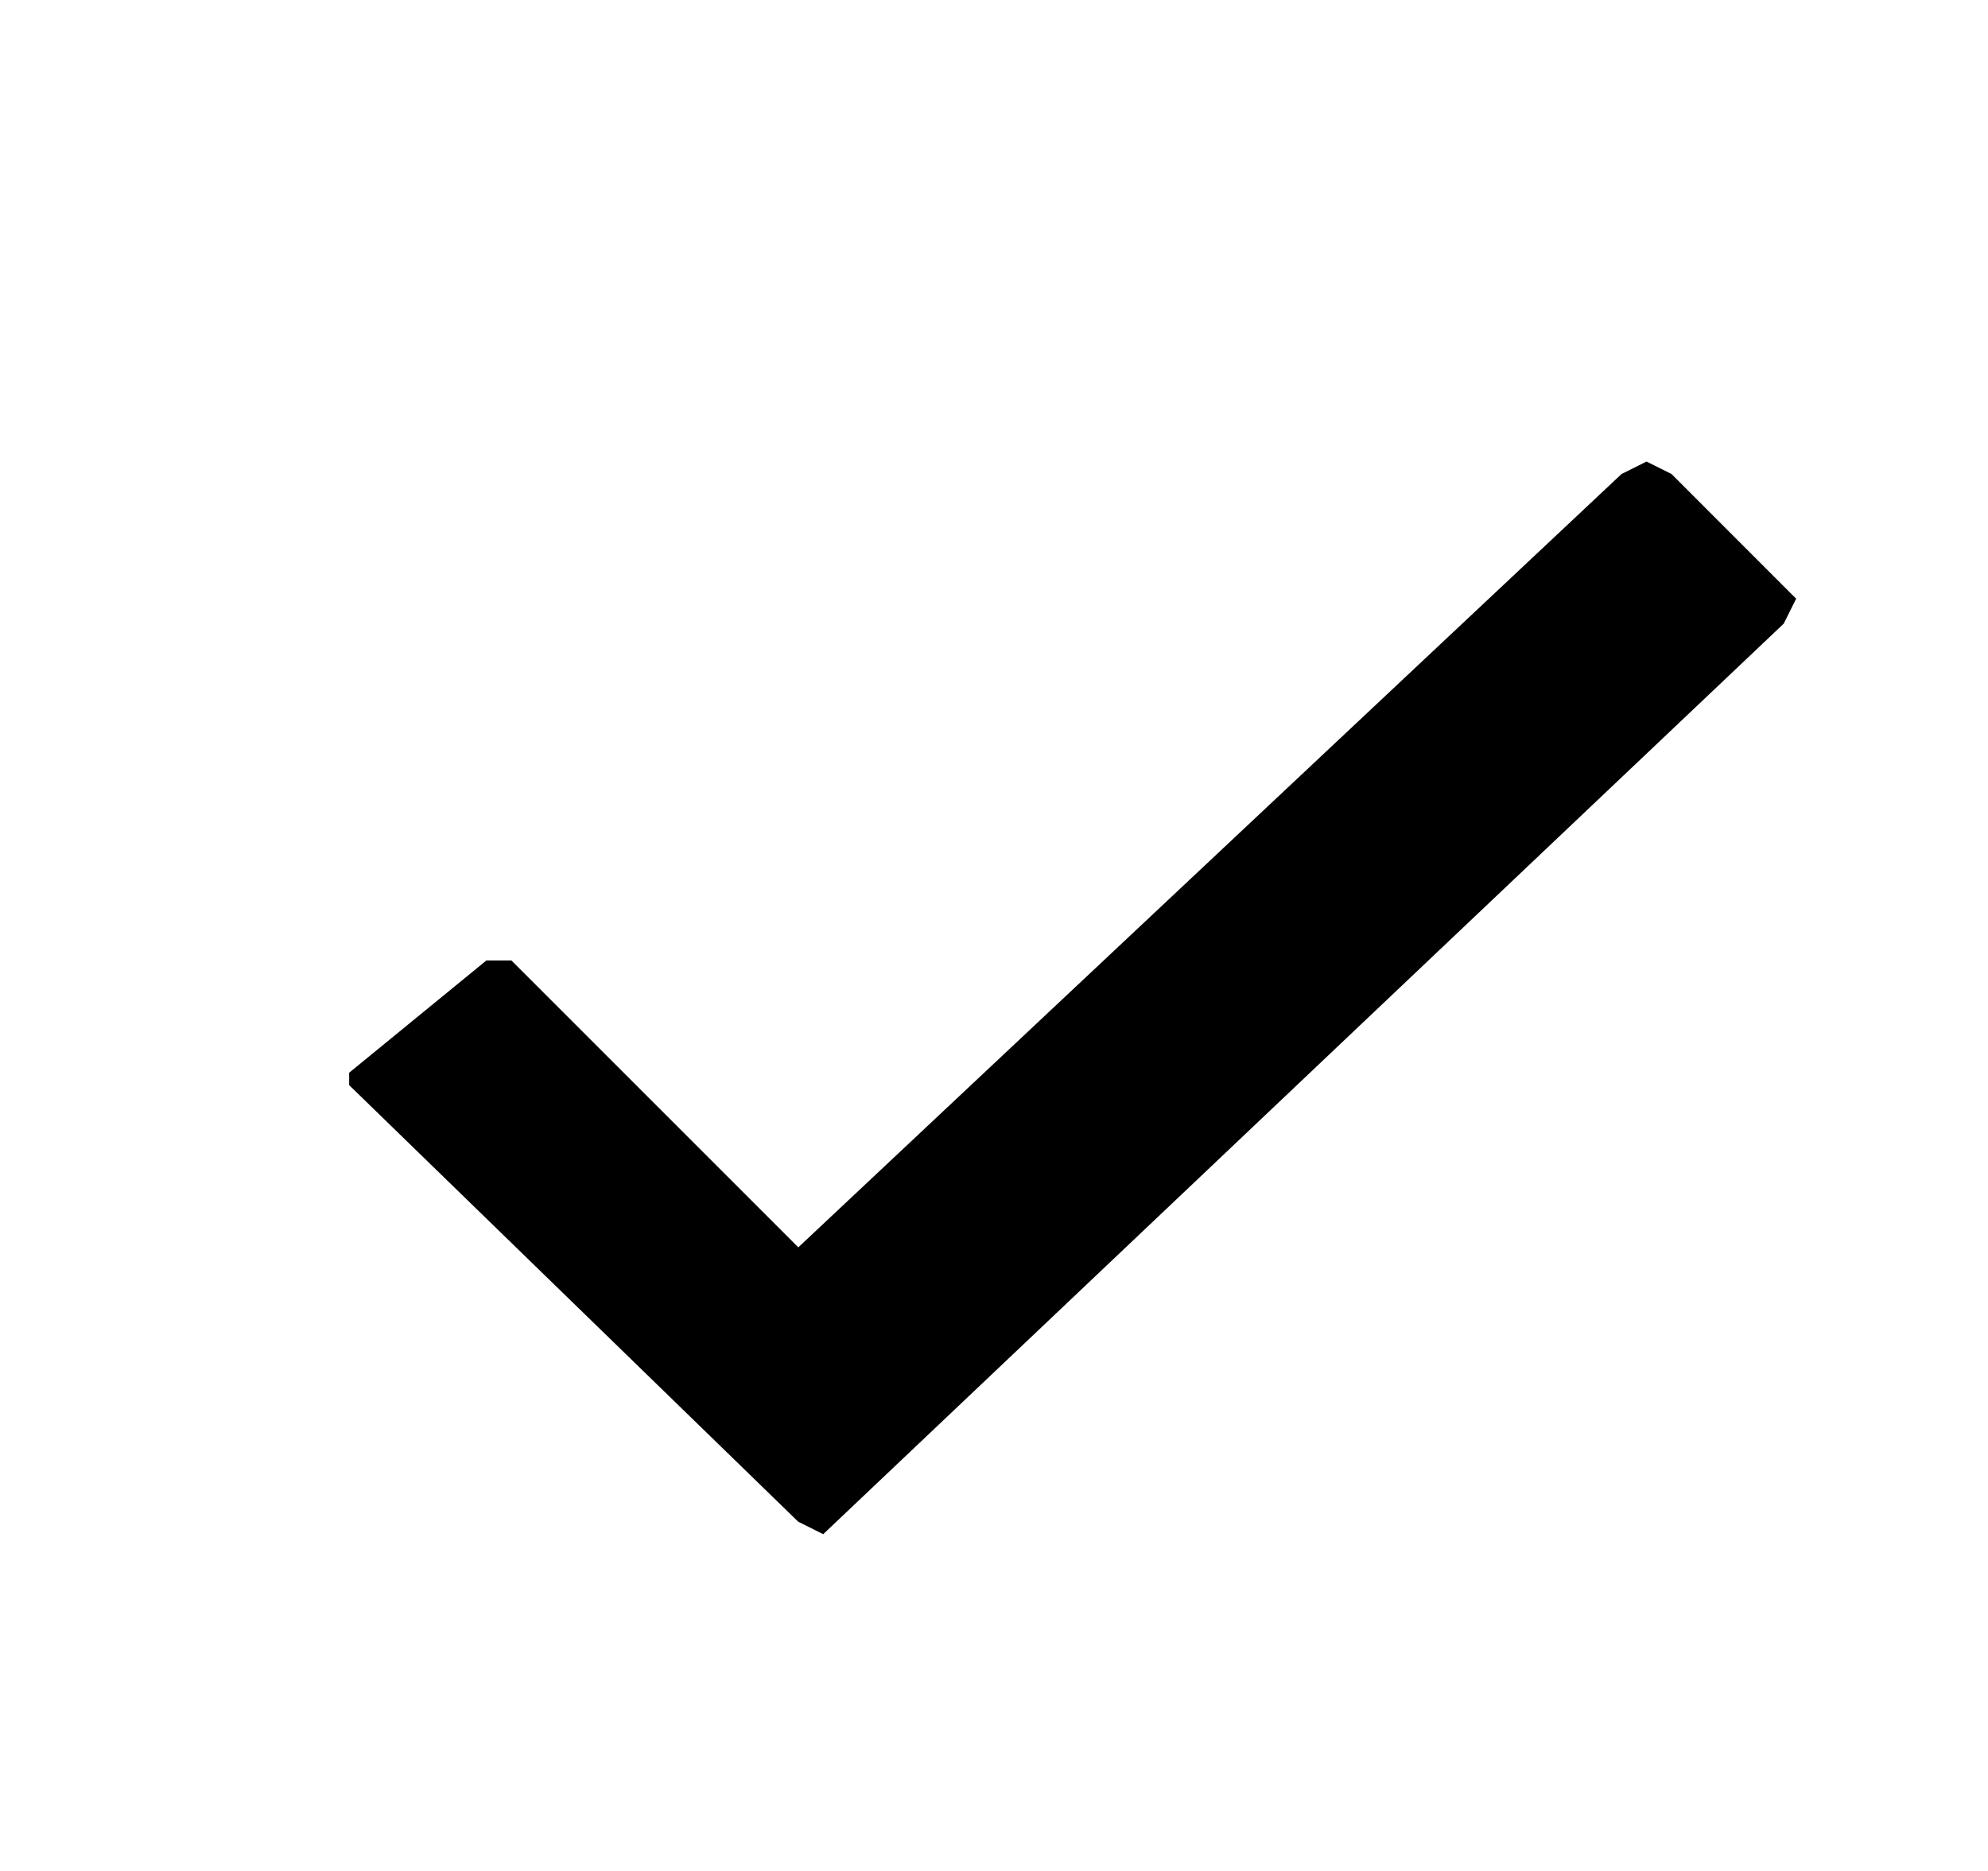 <!-- Generated by IcoMoon.io -->
<svg version="1.1" xmlns="http://www.w3.org/2000/svg" width="34" height="32" viewBox="0 0 34 32">
<title>check</title>
<path d="M28.587 8.107l-0.427-0.213-0.427 0.213-14.080 13.227-4.907-4.907h-0.427l-2.347 1.92v0.213l7.68 7.467 0.427 0.213 16.427-15.573 0.213-0.427z"></path>
</svg>
